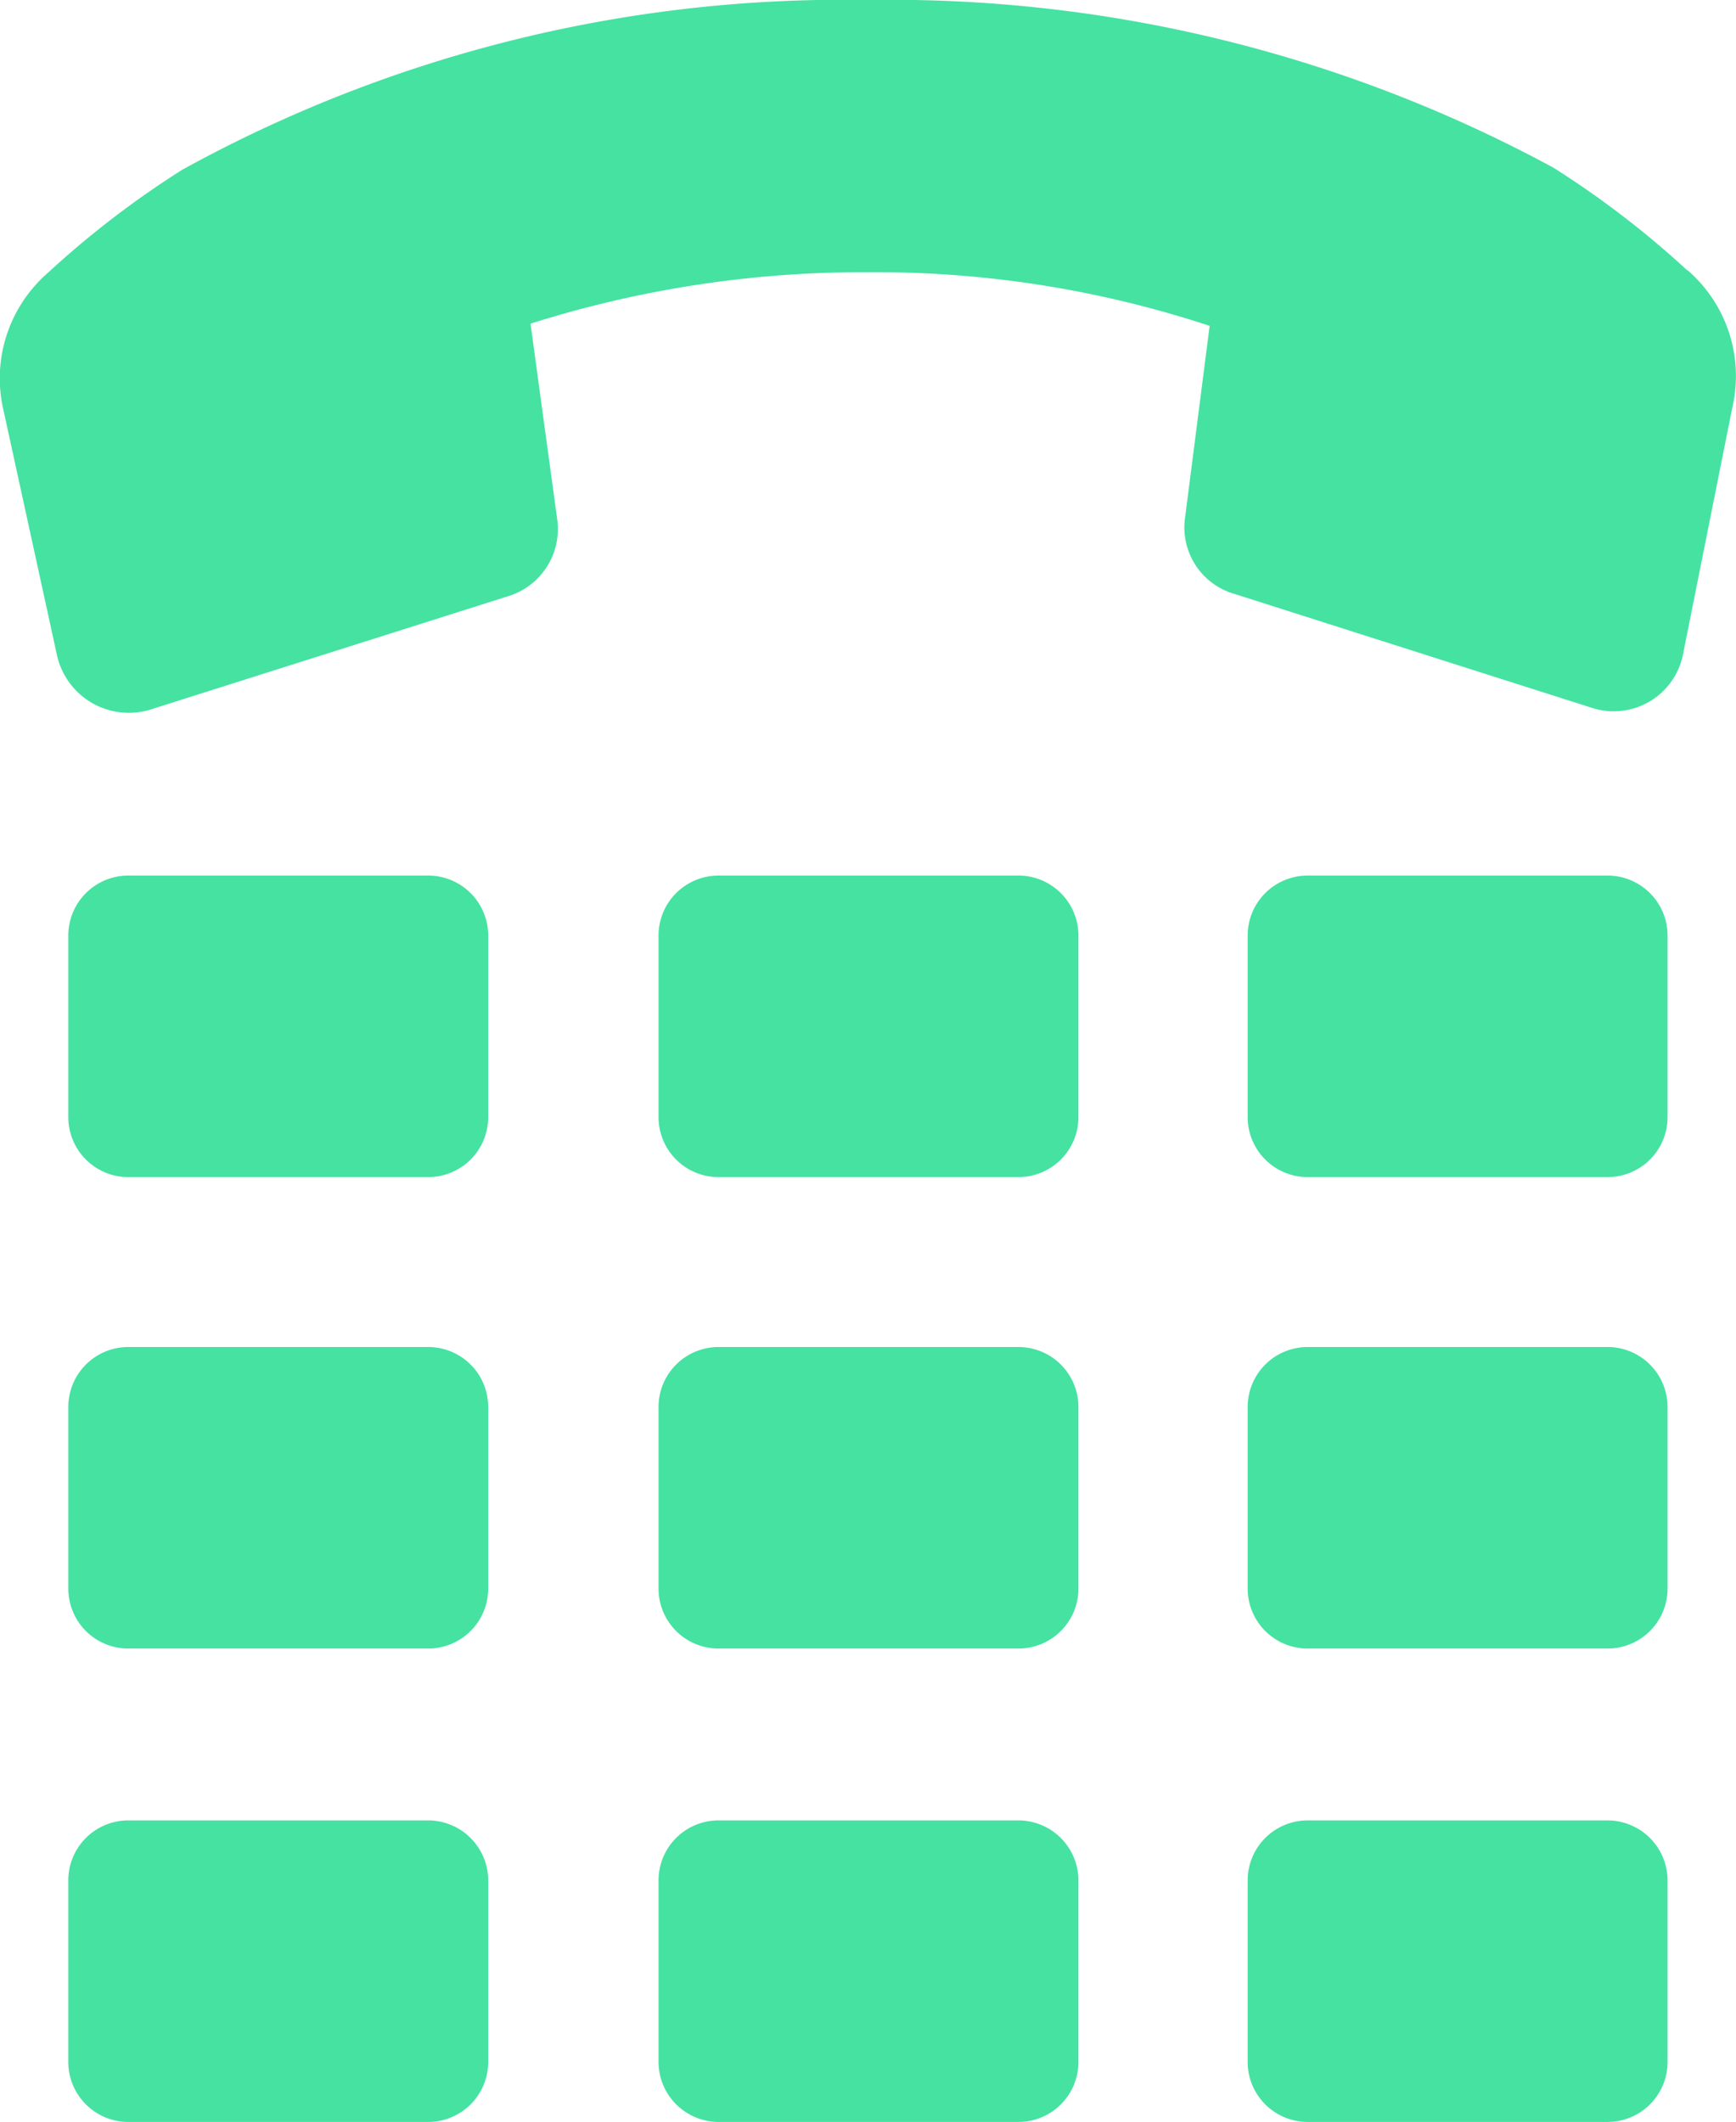 <svg xmlns="http://www.w3.org/2000/svg" width="12.556" height="15.349" viewBox="0 0 12.556 15.349">
  <g id="Group_2378" data-name="Group 2378" transform="translate(0)">
    <path id="Path_1471" data-name="Path 1471" d="M152.121,233.52h-2.165a.434.434,0,0,0-.436.436v1.309a.434.434,0,0,0,.436.436h2.165a.434.434,0,0,0,.436-.436v-1.309A.434.434,0,0,0,152.121,233.52Z" transform="translate(-149.026 -227.187)" fill="#45e2a1"/>
    <path id="Path_1472" data-name="Path 1472" d="M152.121,351.68h-2.165a.434.434,0,0,0-.436.436v1.309a.434.434,0,0,0,.436.436h2.165a.434.434,0,0,0,.436-.436v-1.309A.434.434,0,0,0,152.121,351.68Z" transform="translate(-149.026 -341.937)" fill="#45e2a1"/>
    <path id="Path_1473" data-name="Path 1473" d="M152.121,470.4h-2.165a.434.434,0,0,0-.436.436v1.309a.434.434,0,0,0,.436.436h2.165a.434.434,0,0,0,.436-.436v-1.309A.435.435,0,0,0,152.121,470.4Z" transform="translate(-149.026 -457.233)" fill="#45e2a1"/>
    <path id="Path_1474" data-name="Path 1474" d="M299.961,233.52H297.8a.434.434,0,0,0-.436.436v1.309a.434.434,0,0,0,.436.436h2.165a.434.434,0,0,0,.436-.436v-1.309A.434.434,0,0,0,299.961,233.52Z" transform="translate(-292.601 -227.187)" fill="#45e2a1"/>
    <path id="Path_1475" data-name="Path 1475" d="M299.961,351.68H297.8a.434.434,0,0,0-.436.436v1.309a.434.434,0,0,0,.436.436h2.165a.434.434,0,0,0,.436-.436v-1.309A.434.434,0,0,0,299.961,351.68Z" transform="translate(-292.601 -341.937)" fill="#45e2a1"/>
    <path id="Path_1476" data-name="Path 1476" d="M299.961,470.4H297.8a.434.434,0,0,0-.436.436v1.309a.435.435,0,0,0,.436.436h2.165a.434.434,0,0,0,.436-.436v-1.309A.435.435,0,0,0,299.961,470.4Z" transform="translate(-292.601 -457.233)" fill="#45e2a1"/>
    <path id="Path_1477" data-name="Path 1477" d="M447.8,233.52h-2.165a.434.434,0,0,0-.436.436v1.309a.434.434,0,0,0,.436.436H447.8a.434.434,0,0,0,.436-.436v-1.309A.434.434,0,0,0,447.8,233.52Z" transform="translate(-436.175 -227.187)" fill="#45e2a1"/>
    <path id="Path_1478" data-name="Path 1478" d="M447.8,351.68h-2.165a.434.434,0,0,0-.436.436v1.309a.434.434,0,0,0,.436.436H447.8a.434.434,0,0,0,.436-.436v-1.309A.434.434,0,0,0,447.8,351.68Z" transform="translate(-436.175 -341.937)" fill="#45e2a1"/>
    <path id="Path_1479" data-name="Path 1479" d="M447.8,470.4h-2.165a.434.434,0,0,0-.436.436v1.309a.434.434,0,0,0,.436.436H447.8a.434.434,0,0,0,.436-.436v-1.309A.435.435,0,0,0,447.8,470.4Z" transform="translate(-436.175 -457.233)" fill="#45e2a1"/>
    <path id="Path_1480" data-name="Path 1480" d="M144.6,15.955a6.731,6.731,0,0,0-.969-.743A10.063,10.063,0,0,0,138.675,14a9.9,9.9,0,0,0-4.96,1.228,6.739,6.739,0,0,0-.969.743,1.012,1.012,0,0,0-.323,1l.388,1.777a.533.533,0,0,0,.662.388l2.6-.824a.508.508,0,0,0,.355-.549l-.194-1.422a7.956,7.956,0,0,1,2.44-.372,7.7,7.7,0,0,1,2.472.388l-.178,1.389a.5.5,0,0,0,.355.549l2.585.824a.511.511,0,0,0,.662-.388l.355-1.777a1.012,1.012,0,0,0-.323-1Z" transform="translate(-132.397 -14)" fill="#45e2a1"/>
  </g>
</svg>
